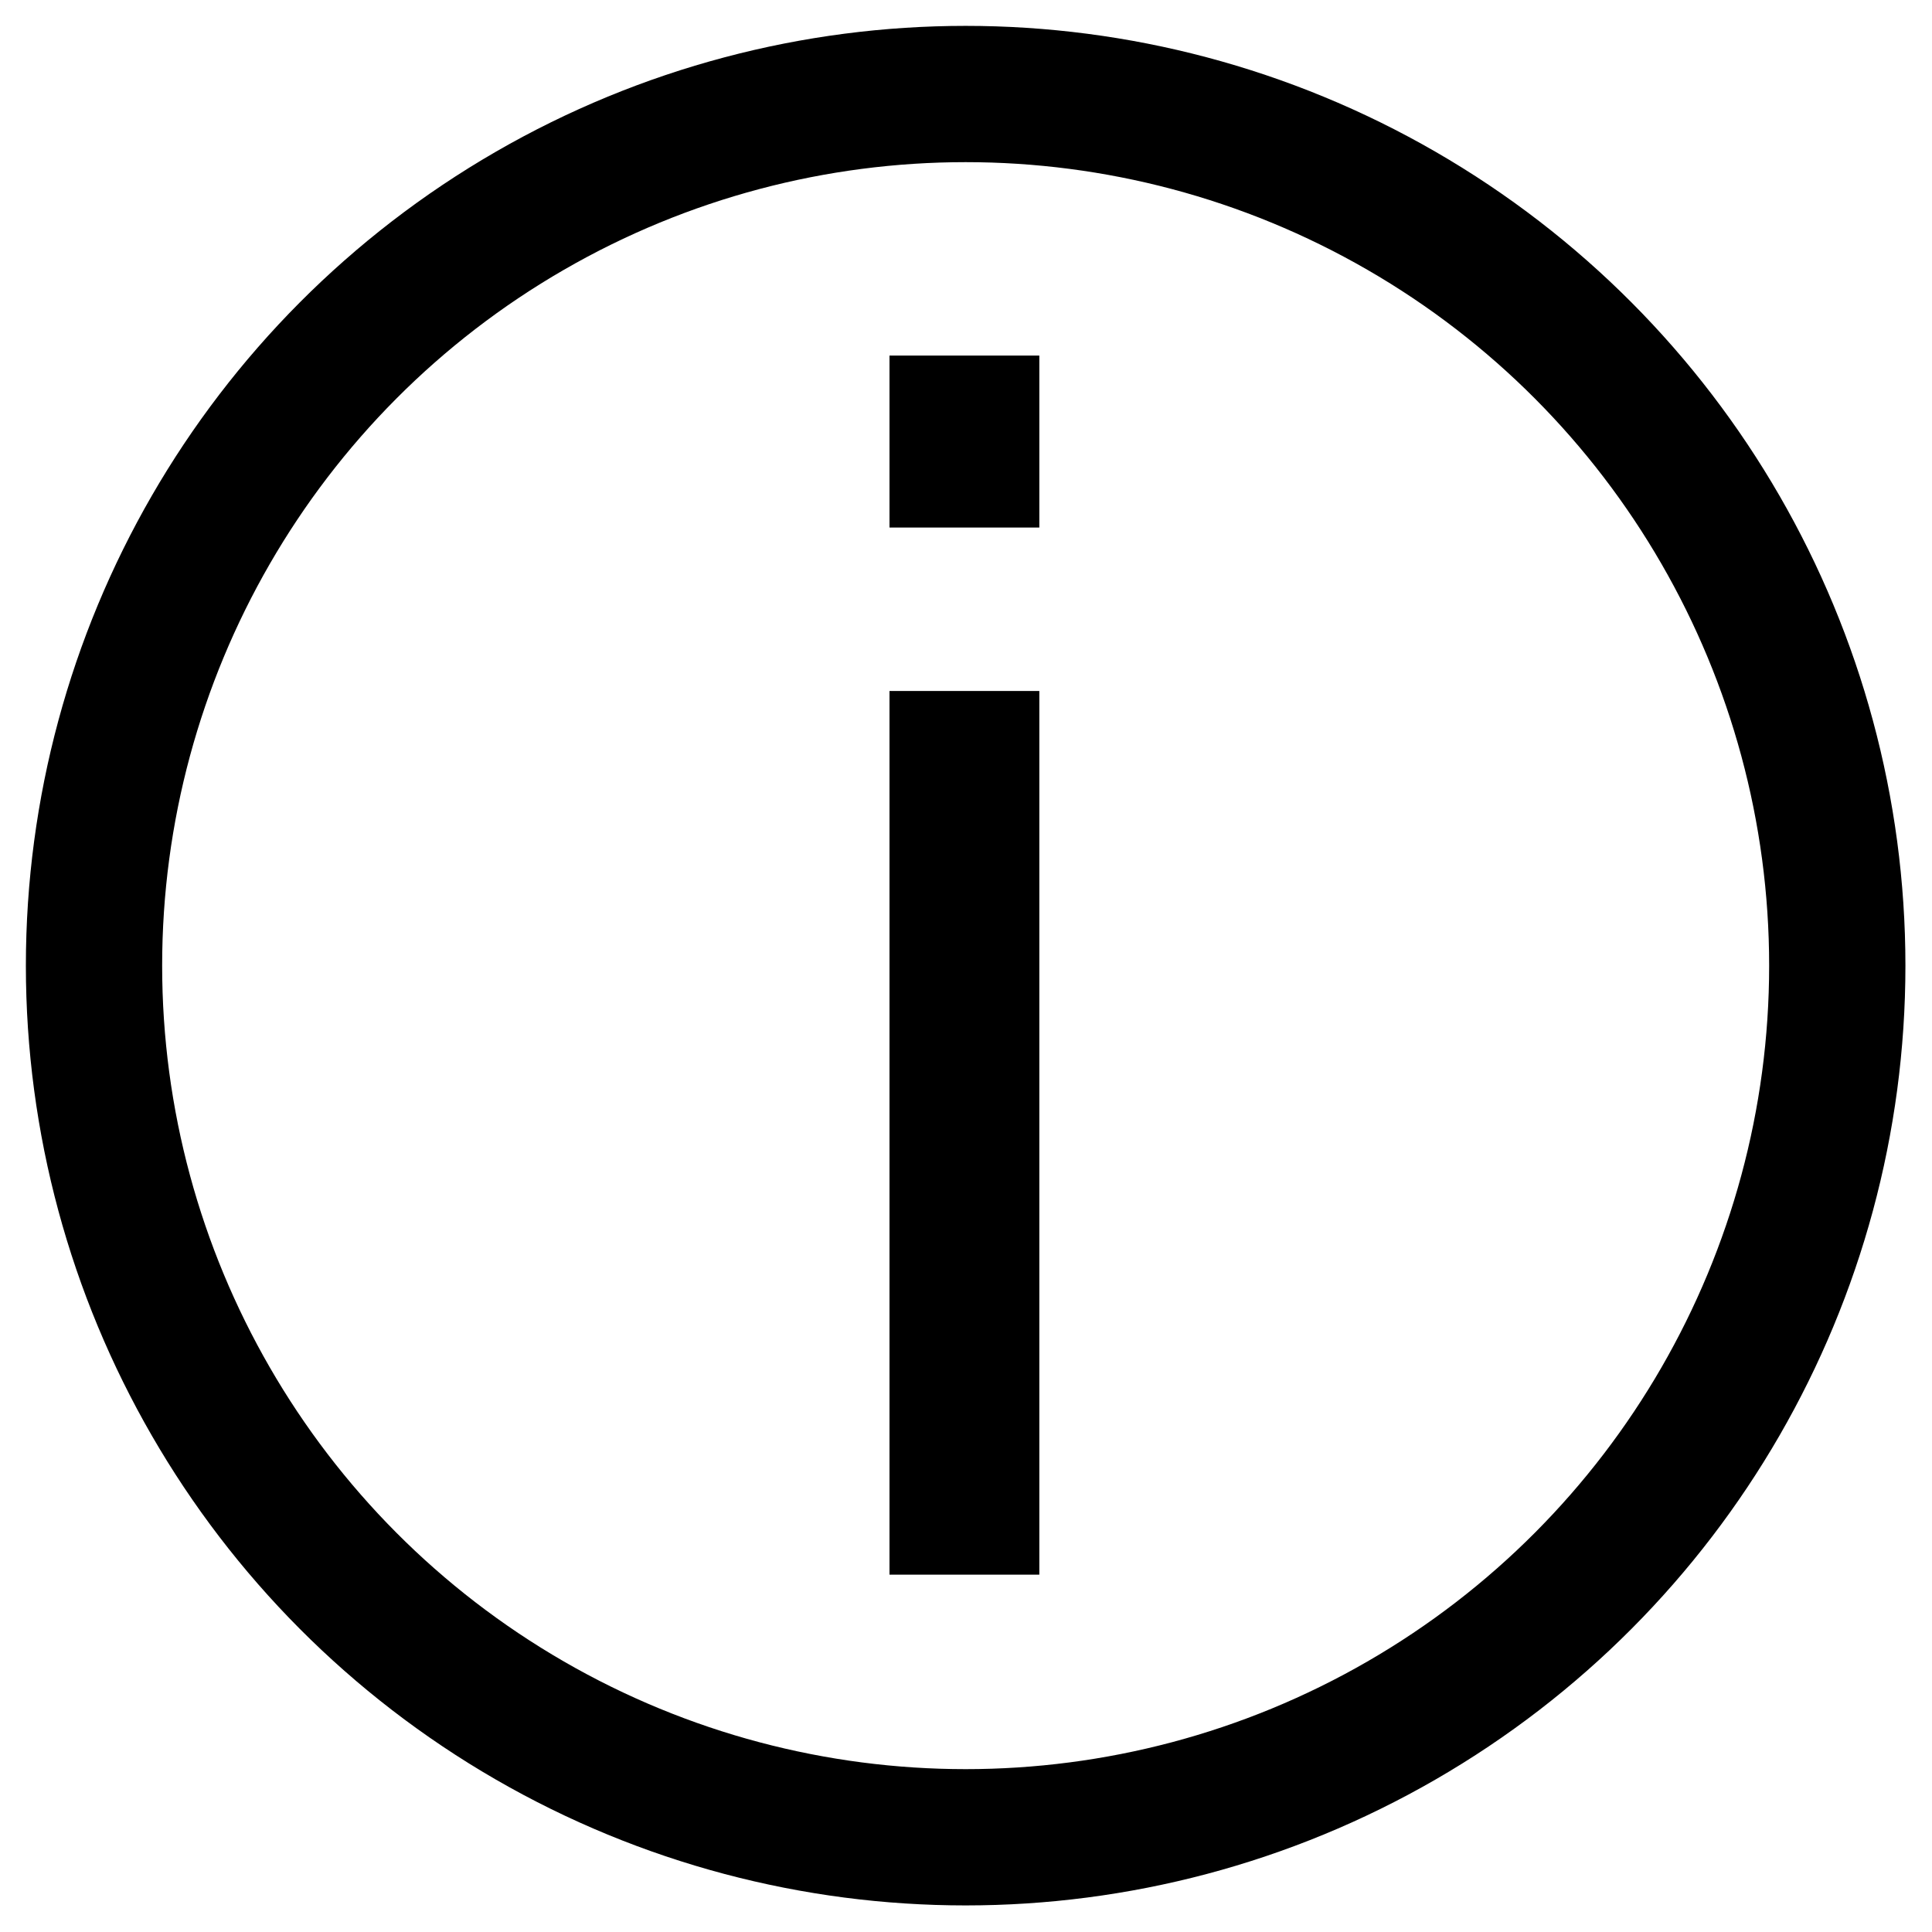<?xml version="1.0" encoding="UTF-8" standalone="no"?>
<!DOCTYPE svg PUBLIC "-//W3C//DTD SVG 1.1//EN" "http://www.w3.org/Graphics/SVG/1.1/DTD/svg11.dtd">
<svg width="100%" height="100%" viewBox="0 0 1182 1182" version="1.1" xmlns="http://www.w3.org/2000/svg" xmlns:xlink="http://www.w3.org/1999/xlink" xml:space="preserve" xmlns:serif="http://www.serif.com/" style="fill-rule:evenodd;clip-rule:evenodd;stroke-linecap:round;stroke-linejoin:round;stroke-miterlimit:1.5;">
    <g transform="matrix(0.903,0,0,0.903,57.517,57.517)">
        <circle cx="590.551" cy="590.551" r="590.551" style="fill:none;stroke:black;stroke-width:92.33px;"/>
    </g>
    <g transform="matrix(1,0,0,1,37.039,469.988)">
        <g transform="matrix(1041.67,0,0,1041.67,438.41,493.387)">
            <path d="M0.066,-0.615L0.066,-0.716L0.154,-0.716L0.154,-0.615L0.066,-0.615ZM0.066,-0L0.066,-0.519L0.154,-0.519L0.154,-0L0.066,-0Z" style="fill-rule:nonzero;"/>
        </g>
    </g>
</svg>
